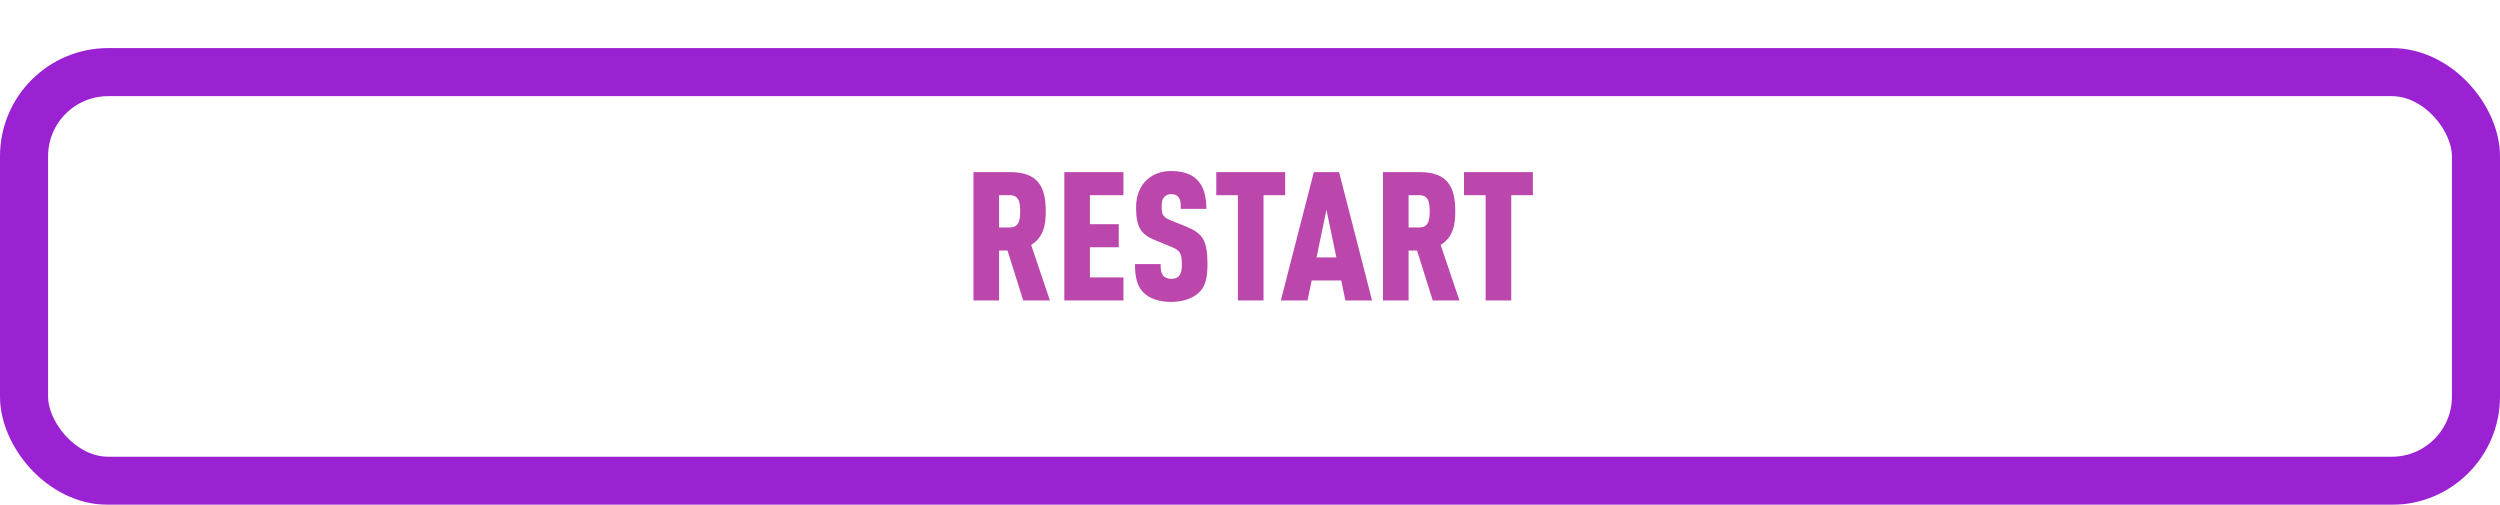 <svg width="208" height="42" viewBox="0 0 208 42" fill="none" xmlns="http://www.w3.org/2000/svg">
<g filter="url(#filter0_d_47_1181)">
<rect x="4" y="4" width="200" height="30" rx="5" fill="white"/>
<rect x="2" y="2" width="204" height="34" rx="7" stroke="#9A22D2" stroke-width="4"/>
</g>
<path d="M87.352 25H85.132L83.827 20.845H83.122V25H80.992V14.32H84.037C86.362 14.32 87.007 15.535 87.007 17.575C87.007 18.715 86.827 19.735 85.792 20.38L87.352 25ZM84.877 17.575C84.877 16.96 84.832 16.24 84.022 16.24H83.122V18.925H84.022C84.832 18.925 84.877 18.19 84.877 17.575ZM93.471 25H88.551V14.32H93.471V16.24H90.681V18.655H93.081V20.575H90.681V23.08H93.471V25ZM100.461 21.955C100.461 23.035 100.326 23.785 99.771 24.325C99.291 24.79 98.481 25.12 97.446 25.12C96.396 25.12 95.616 24.82 95.136 24.34C94.611 23.815 94.431 23.065 94.431 21.97H96.561C96.561 22.405 96.591 22.72 96.786 22.945C96.906 23.08 97.116 23.2 97.446 23.2C97.776 23.2 97.986 23.11 98.121 22.93C98.271 22.75 98.331 22.465 98.331 22.03C98.331 21.01 98.166 20.83 97.401 20.515L96.051 19.96C94.971 19.51 94.521 18.94 94.521 17.275C94.521 16.285 94.836 15.46 95.481 14.905C95.991 14.47 96.636 14.23 97.446 14.23C98.391 14.23 99.081 14.47 99.546 14.905C100.131 15.445 100.371 16.3 100.371 17.38H98.241C98.241 17.005 98.241 16.66 98.061 16.42C97.941 16.255 97.761 16.15 97.446 16.15C97.146 16.15 96.951 16.27 96.831 16.435C96.696 16.615 96.651 16.84 96.651 17.2C96.651 17.875 96.771 18.07 97.386 18.325L98.721 18.865C100.071 19.42 100.461 20.02 100.461 21.955ZM106.925 16.24H105.125V25H102.995V16.24H101.195V14.32H106.925V16.24ZM114.156 25H111.936L111.591 23.335H109.131L108.786 25H106.566L109.311 14.32H111.411L114.156 25ZM111.186 21.415L110.361 17.455L109.536 21.415H111.186ZM121.424 25H119.204L117.899 20.845H117.194V25H115.064V14.32H118.109C120.434 14.32 121.079 15.535 121.079 17.575C121.079 18.715 120.899 19.735 119.864 20.38L121.424 25ZM118.949 17.575C118.949 16.96 118.904 16.24 118.094 16.24H117.194V18.925H118.094C118.904 18.925 118.949 18.19 118.949 17.575ZM127.535 16.24H125.735V25H123.605V16.24H121.805V14.32H127.535V16.24Z" fill="#BB46AC"/>
<defs>
<filter id="filter0_d_47_1181" x="0" y="0" width="208" height="42" filterUnits="userSpaceOnUse" color-interpolation-filters="sRGB">
<feFlood flood-opacity="0" result="BackgroundImageFix"/>
<feColorMatrix in="SourceAlpha" type="matrix" values="0 0 0 0 0 0 0 0 0 0 0 0 0 0 0 0 0 0 127 0" result="hardAlpha"/>
<feOffset dy="4"/>
<feComposite in2="hardAlpha" operator="out"/>
<feColorMatrix type="matrix" values="0 0 0 0 0.493 0 0 0 0 0.119 0 0 0 0 0.667 0 0 0 1 0"/>
<feBlend mode="normal" in2="BackgroundImageFix" result="effect1_dropShadow_47_1181"/>
<feBlend mode="normal" in="SourceGraphic" in2="effect1_dropShadow_47_1181" result="shape"/>
</filter>
</defs>
</svg>
